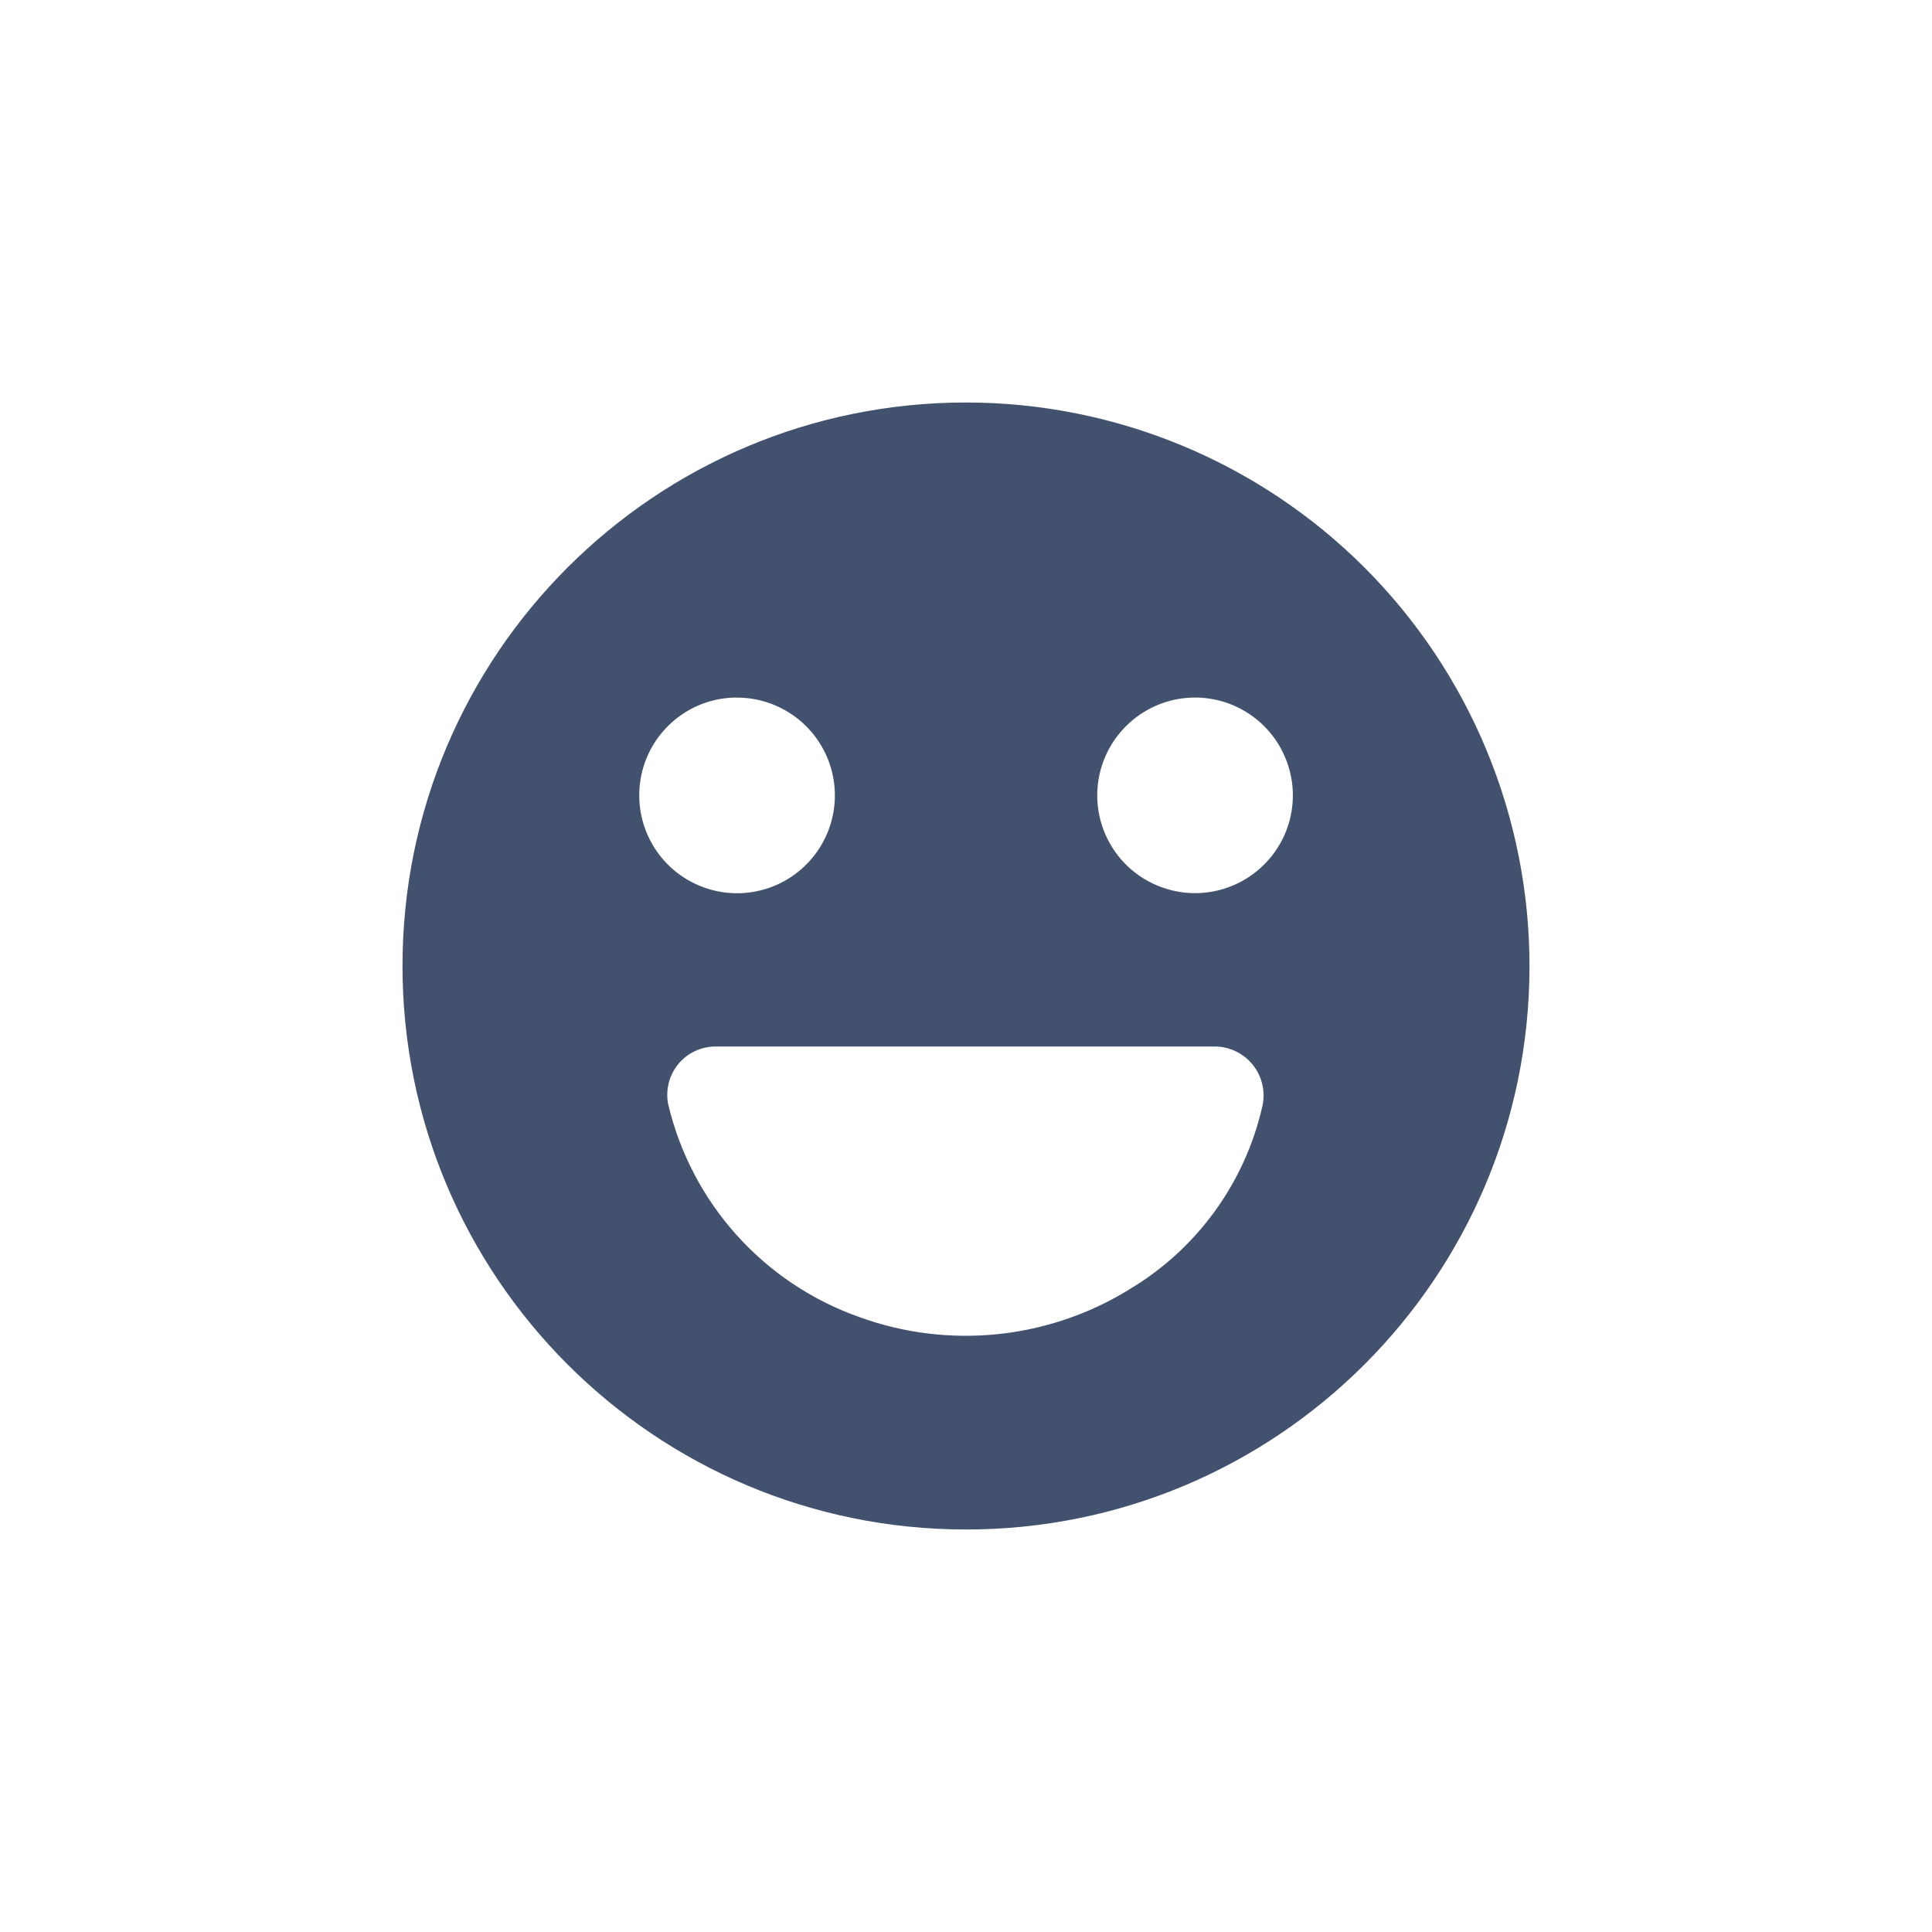 <svg width="24" height="24" viewBox="0 0 24 24" fill="none" xmlns="http://www.w3.org/2000/svg">
<path fill-rule="evenodd" clip-rule="evenodd" d="M12 5C8.135 5 5.001 8.132 5 11.997C4.999 15.862 8.13 18.997 11.995 19C15.86 19.003 18.996 15.873 19 12.008C19.002 10.15 18.266 8.368 16.953 7.053C15.64 5.739 13.858 5 12 5ZM14.892 8.666C15.385 8.685 15.817 9 15.986 9.463C16.156 9.926 16.029 10.445 15.664 10.777C15.3 11.11 14.771 11.189 14.326 10.978C13.88 10.768 13.606 10.308 13.632 9.816C13.668 9.153 14.229 8.641 14.892 8.666ZM9.153 8.666C9.645 8.665 10.089 8.961 10.278 9.415C10.467 9.87 10.363 10.393 10.014 10.741C9.666 11.089 9.142 11.192 8.688 11.002C8.234 10.813 7.939 10.368 7.941 9.876C7.943 9.207 8.484 8.666 9.153 8.665V8.666ZM14.022 16.022C13.016 16.639 11.783 16.764 10.674 16.361C9.484 15.94 8.59 14.944 8.3 13.715C8.266 13.539 8.312 13.358 8.425 13.219C8.539 13.081 8.708 13.001 8.887 13H15.092C15.277 13.001 15.452 13.087 15.567 13.233C15.681 13.378 15.723 13.569 15.68 13.749C15.462 14.701 14.863 15.523 14.022 16.021V16.022Z" fill="#42526E"/>
</svg>

